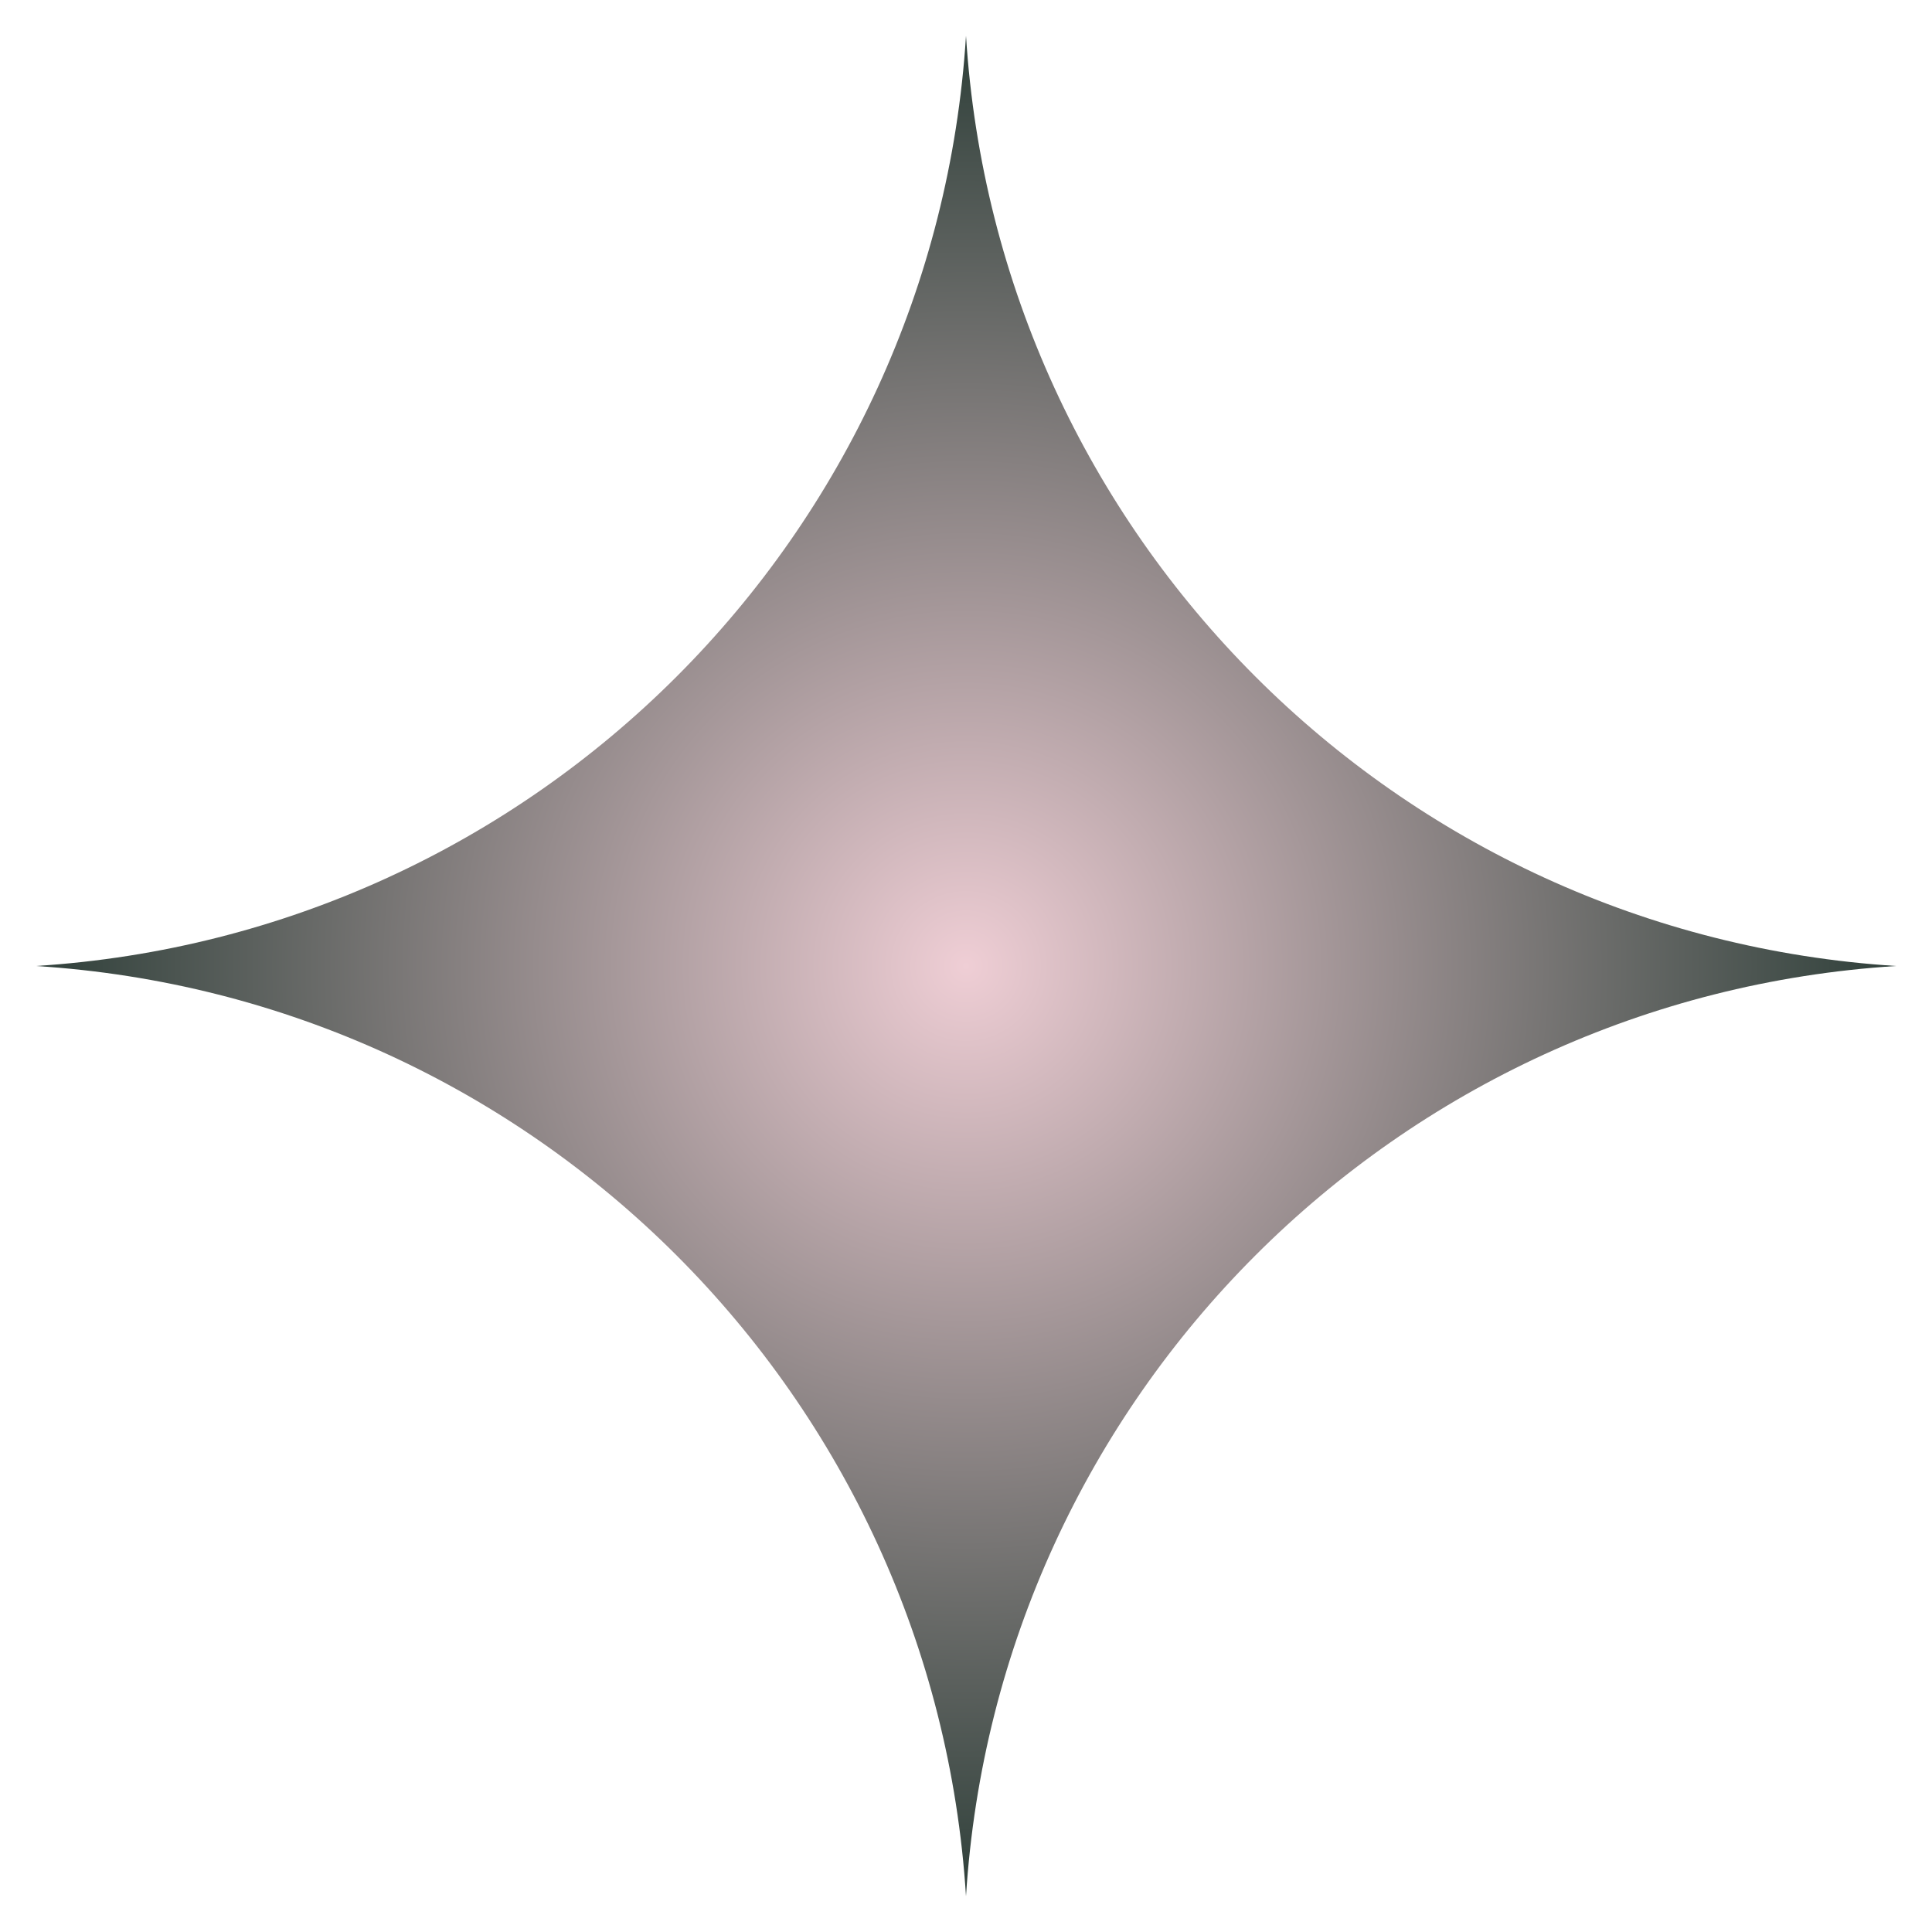 <svg width="27" height="27" viewBox="0 0 27 27" fill="none" xmlns="http://www.w3.org/2000/svg">
<path d="M13.5 0.5C13.941 7.489 19.511 13.059 26.5 13.5C19.511 13.941 13.941 19.511 13.5 26.5C13.059 19.511 7.489 13.941 0.5 13.5C7.489 13.059 13.059 7.489 13.5 0.5Z" fill="url(#paint0_angular_2506_2457)"/>
<defs>
<radialGradient id="paint0_angular_2506_2457" cx="0" cy="0" r="1" gradientUnits="userSpaceOnUse" gradientTransform="translate(13.5 13.5) rotate(90) scale(13)">
<stop stop-color="#EFCED5"/>
<stop offset="1" stop-color="#2D3E38"/>
</radialGradient>
</defs>
</svg>
